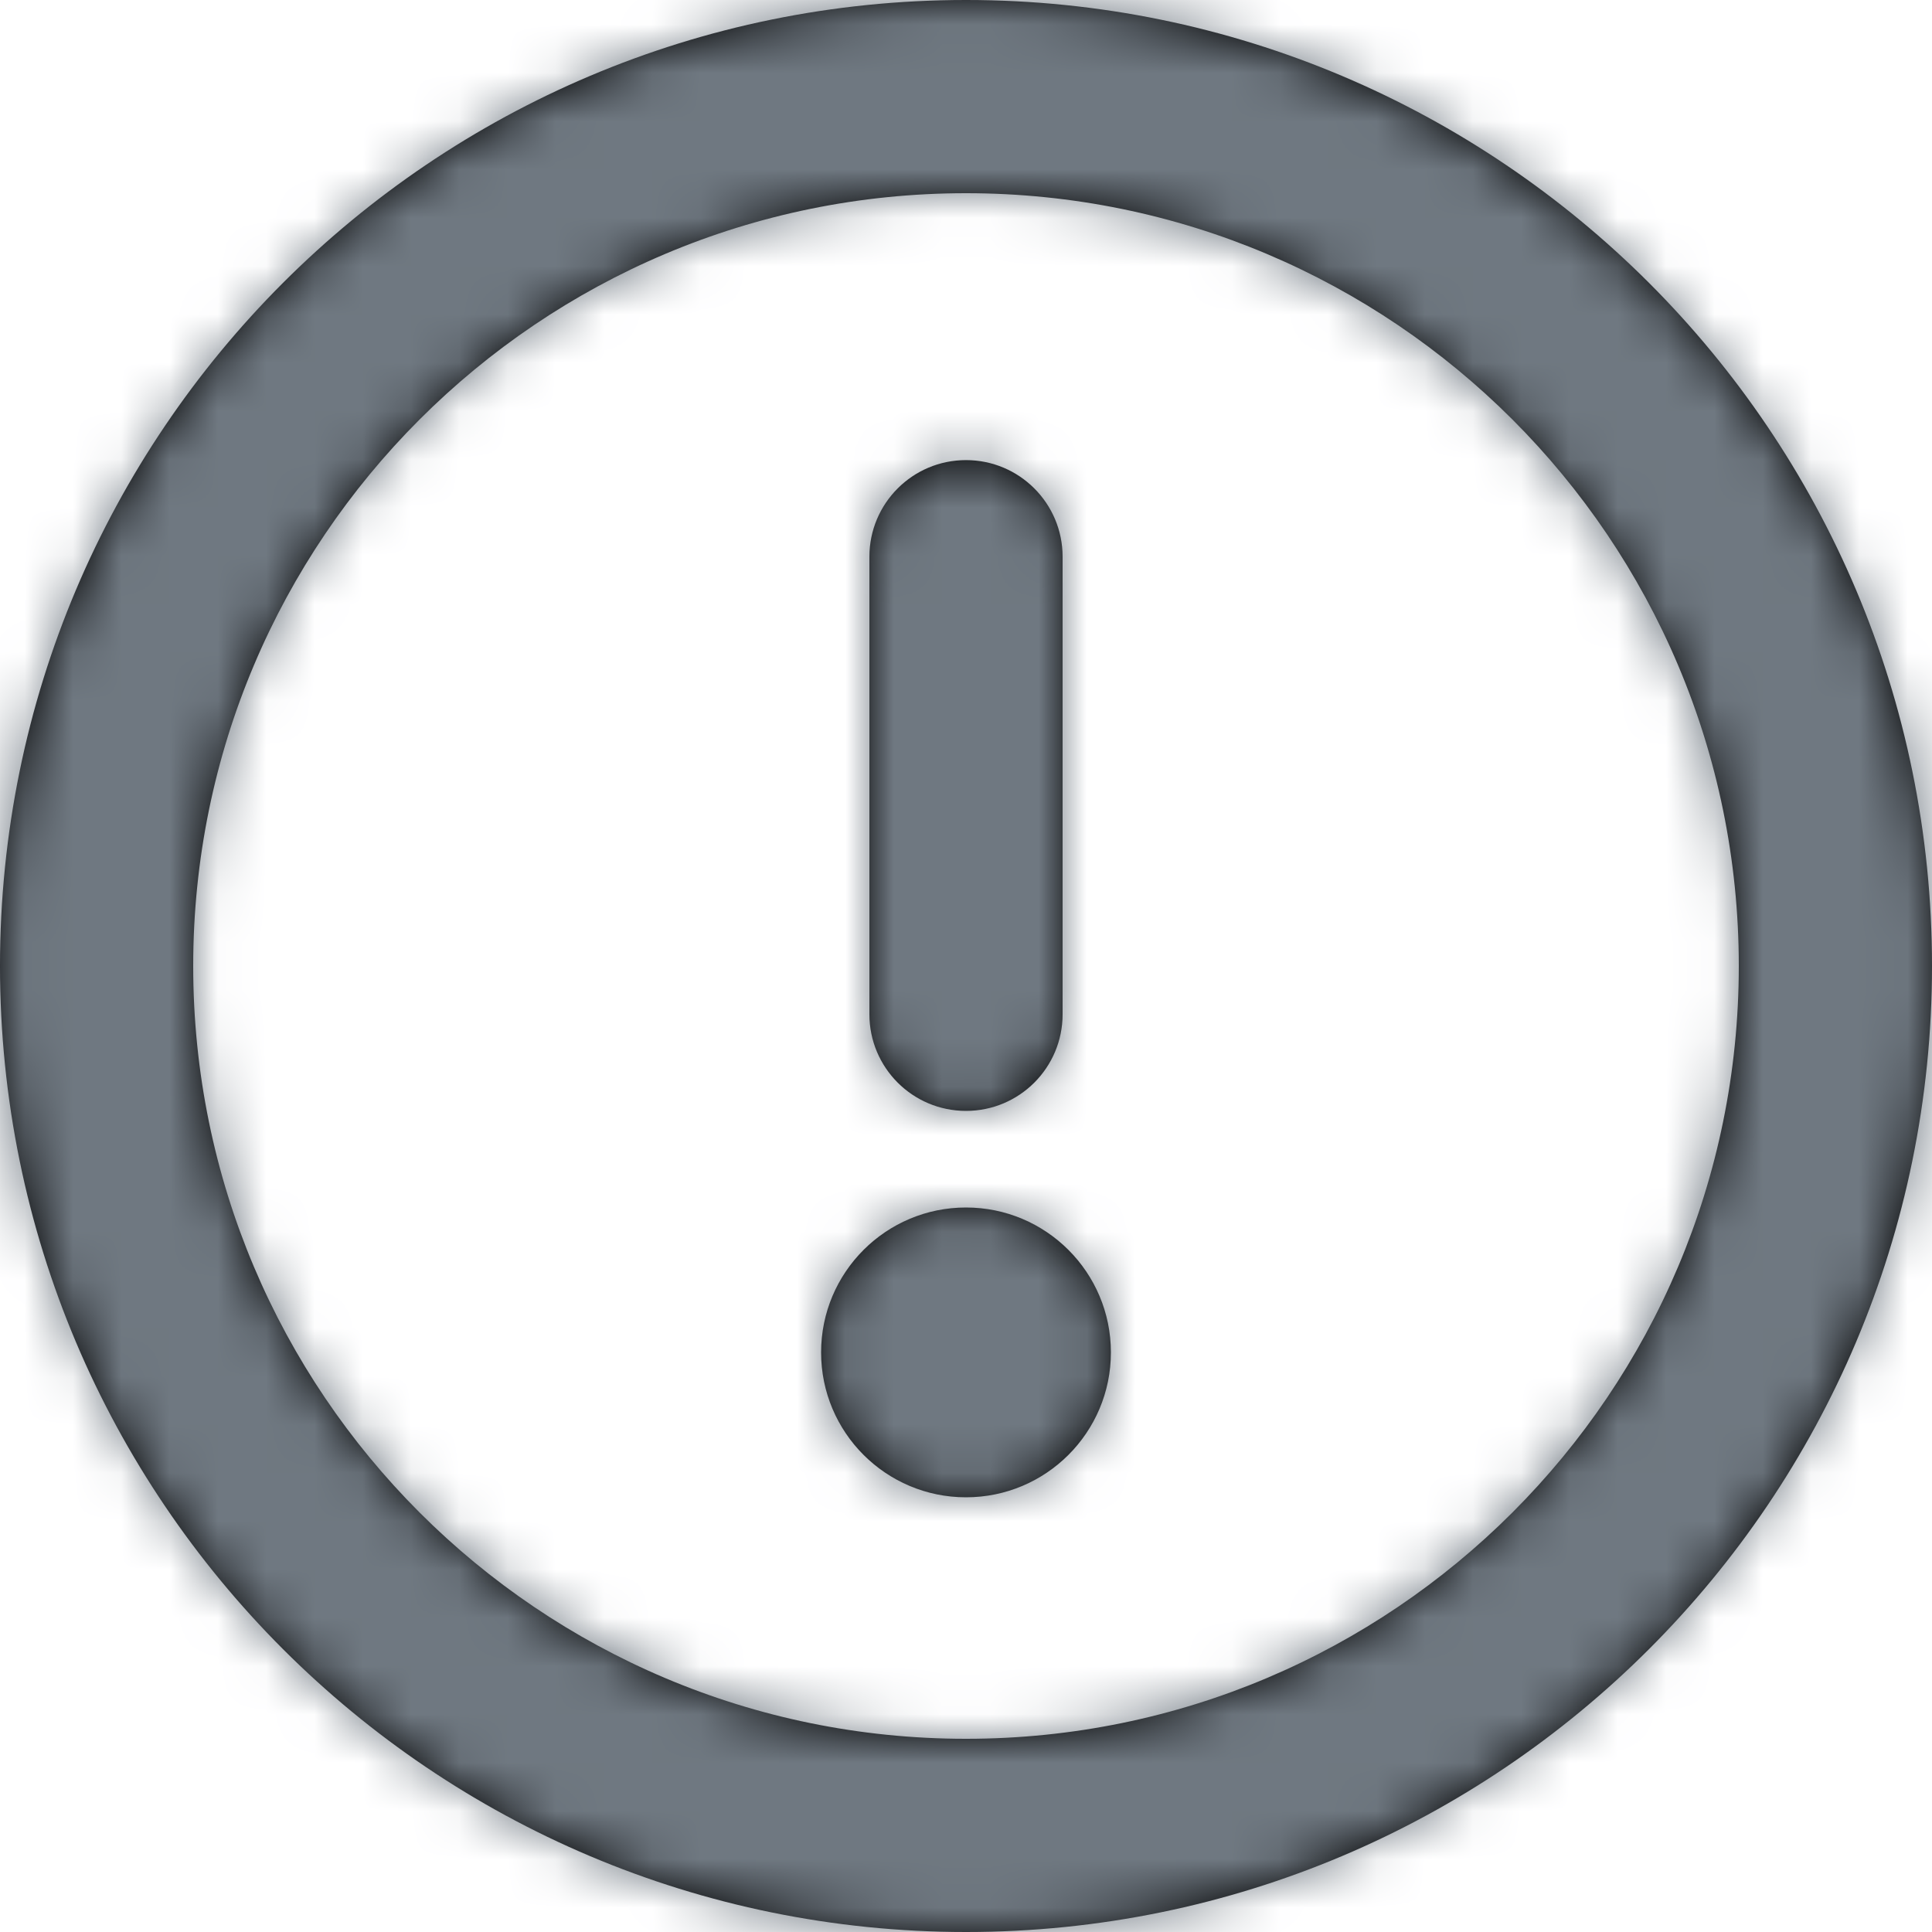 <?xml version="1.0" encoding="UTF-8"?>
<svg width="40px" height="40px" viewBox="0 0 40 40" version="1.1" xmlns="http://www.w3.org/2000/svg" xmlns:xlink="http://www.w3.org/1999/xlink">
    <!-- Generator: Sketch 53.1 (72631) - https://sketchapp.com -->
    <title>universeIcons/Milkyway/Utility/Exclamation</title>
    <desc>Created with Sketch.</desc>
    <defs>
        <path d="M20,40 C8.954,40 0,31.046 0,20 C0,8.954 8.954,0 20,0 C31.046,0 40,8.954 40,20 C40,31.046 31.046,40 20,40 Z M20,36 C28.837,36 36,28.837 36,20 C36,11.163 28.837,4 20,4 C11.163,4 4,11.163 4,20 C4,28.837 11.163,36 20,36 Z M20,31 C18.343,31 17,29.657 17,28 C17,26.343 18.343,25 20,25 C21.657,25 23,26.343 23,28 C23,29.657 21.657,31 20,31 Z M22,21 C22,22.105 21.105,23 20,23 C18.895,23 18,22.105 18,21 L18,11.526 C18,10.422 18.895,9.526 20,9.526 C21.105,9.526 22,10.422 22,11.526 L22,21 Z" id="path-1"></path>
    </defs>
    <g id="Milkyway-Icons" stroke="none" stroke-width="1" fill="none" fill-rule="evenodd">
        <g id="Icons-in-use" transform="translate(-1545, -214)">
            <g id="Icons/Milkyway/Utility/Exclamation" transform="translate(1541, 210)">
                <g id="Exclamation">
                    <g id="Colour/Ink-Light" transform="translate(4, 4)">
                        <mask id="mask-2" fill="white">
                            <use xlink:href="#path-1"></use>
                        </mask>
                        <use id="Mask" fill="#000000" xlink:href="#path-1"></use>
                        <g mask="url(#mask-2)" fill="#6F7881" id="Color/Ink/Light">
                            <g transform="translate(-4, -4)">
                                <rect x="0" y="0" width="48" height="48"></rect>
                            </g>
                        </g>
                    </g>
                </g>
            </g>
        </g>
    </g>
</svg>